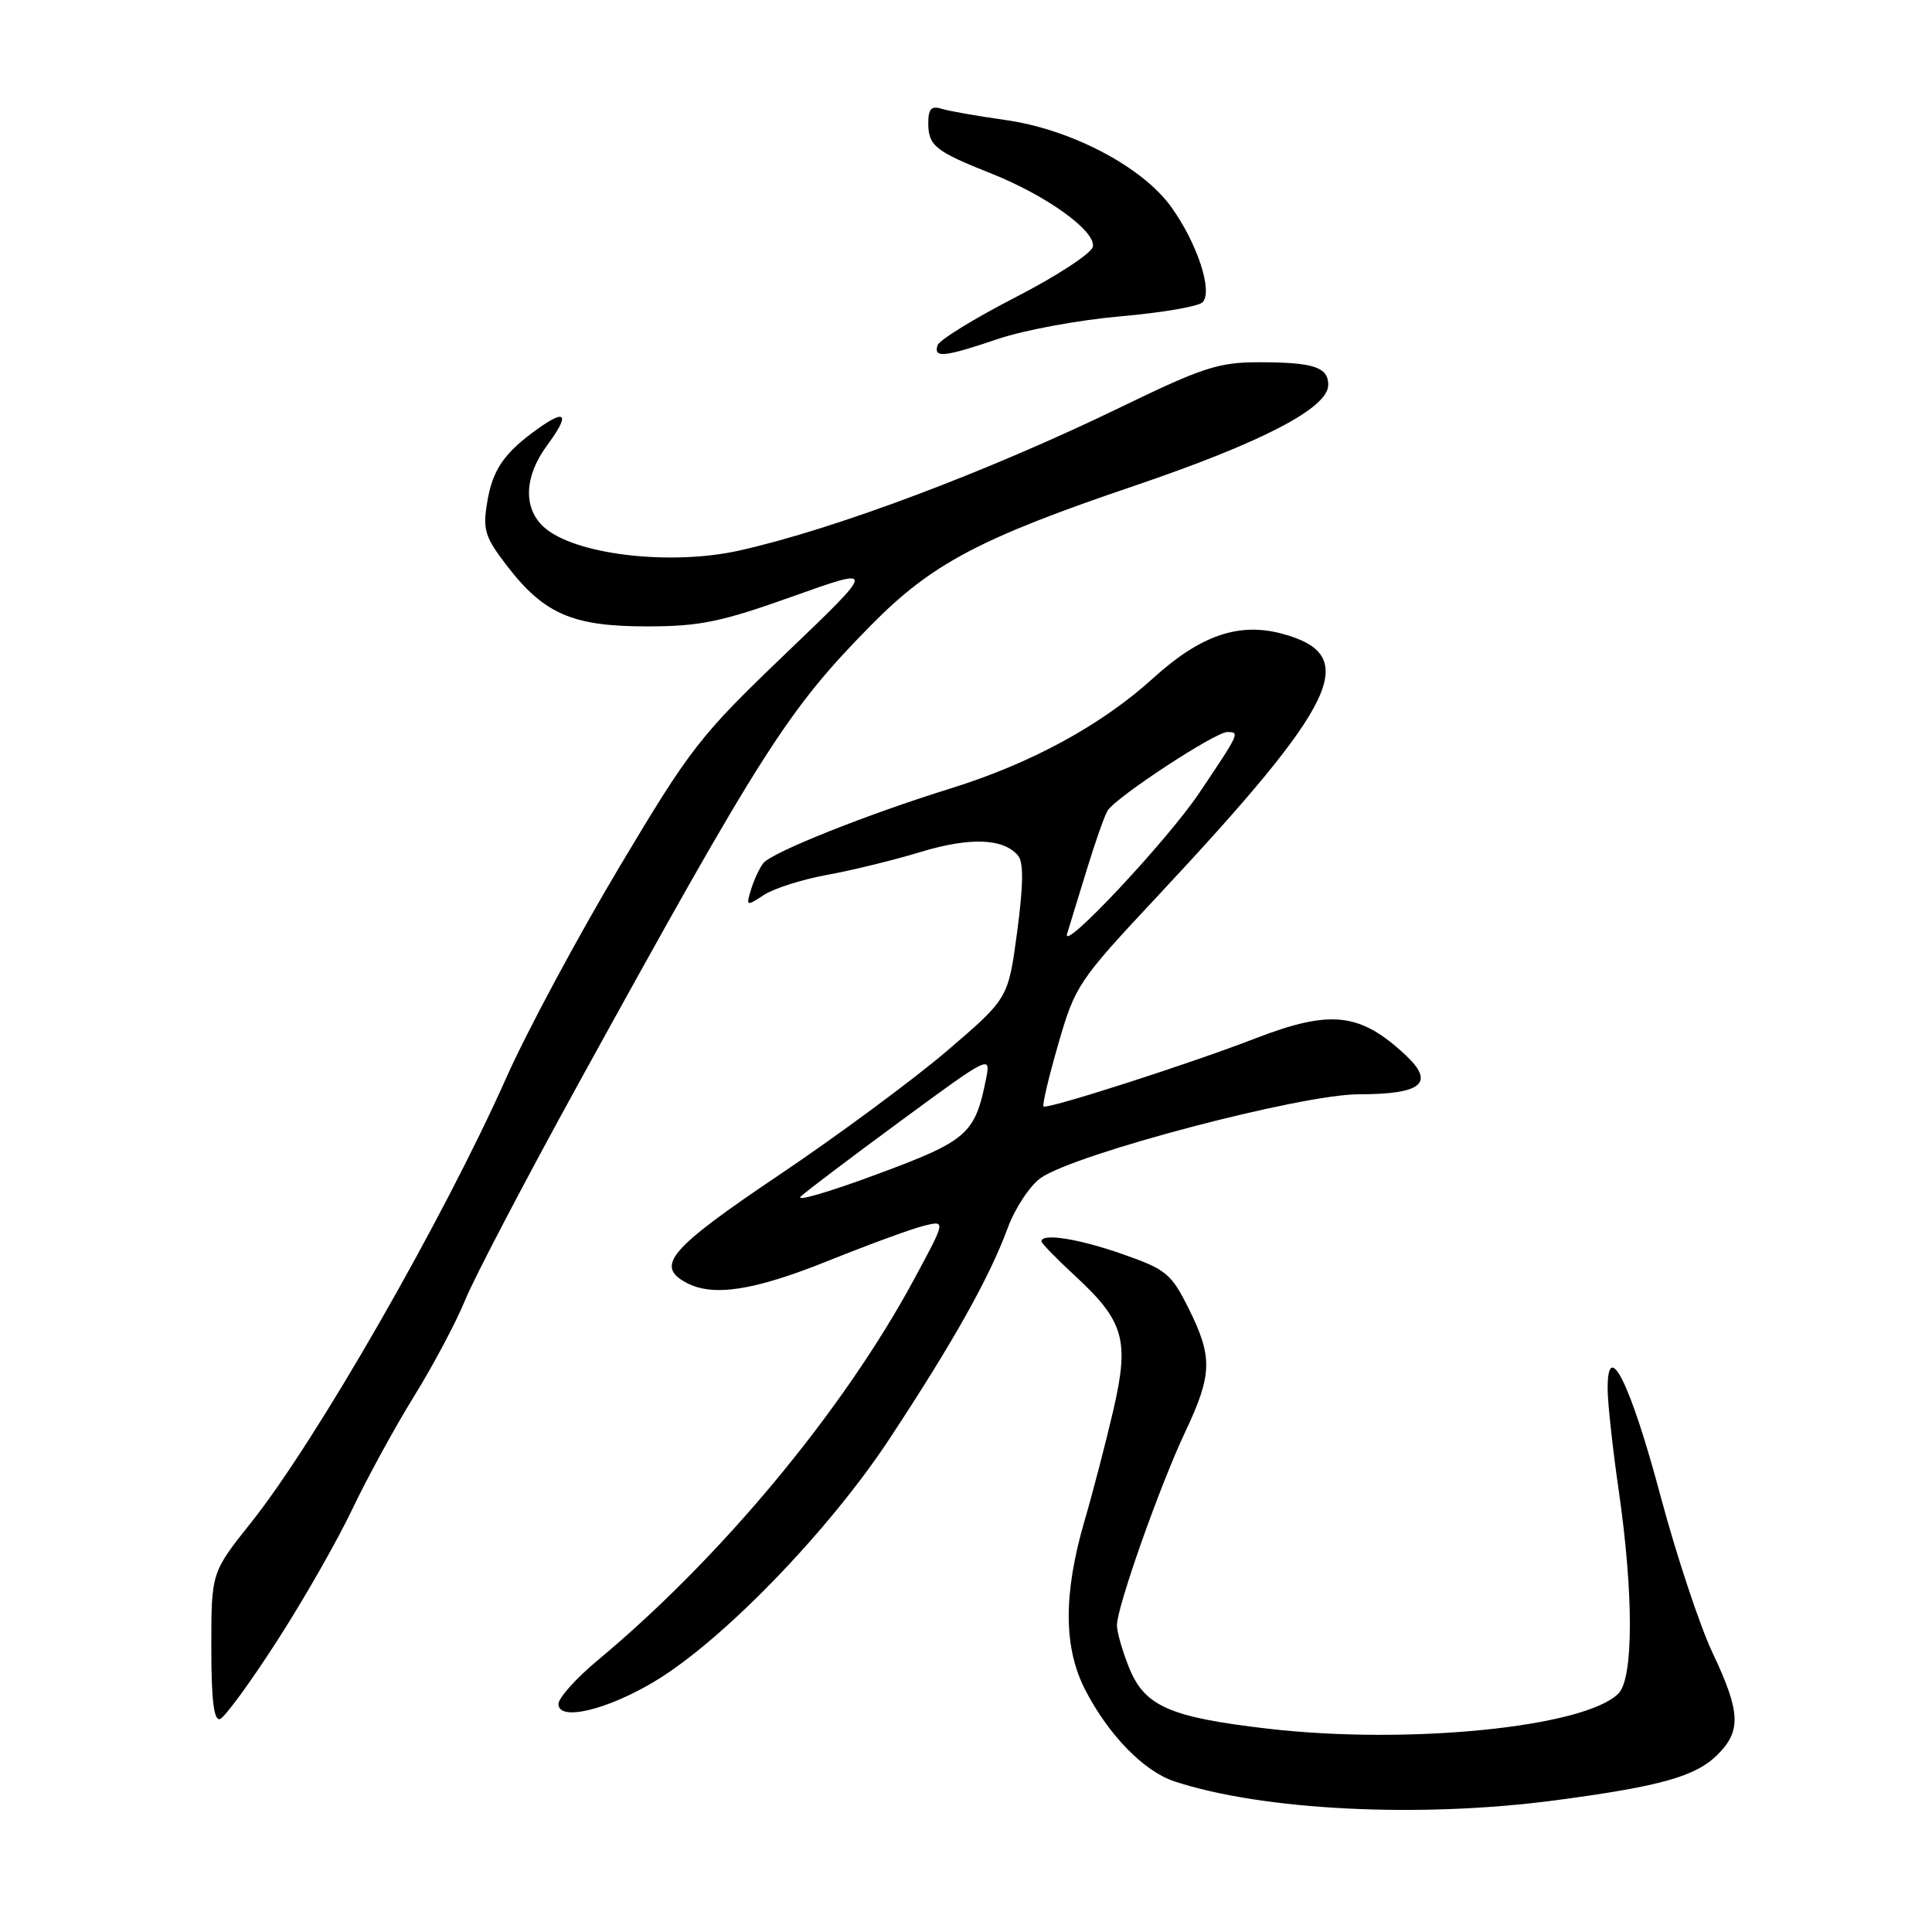 <?xml version="1.0" encoding="UTF-8" standalone="no"?>
<!DOCTYPE svg PUBLIC "-//W3C//DTD SVG 1.1//EN" "http://www.w3.org/Graphics/SVG/1.1/DTD/svg11.dtd" >
<svg xmlns="http://www.w3.org/2000/svg" xmlns:xlink="http://www.w3.org/1999/xlink" version="1.1" viewBox="0 0 256 256">
 <g >
 <path fill="currentColor"
d=" M 206.17 238.54 C 220.09 236.69 224.71 235.38 227.61 232.48 C 230.75 229.34 230.62 226.82 226.92 219.00 C 225.23 215.43 222.11 206.03 220.00 198.12 C 216.05 183.32 212.98 177.12 213.02 184.04 C 213.03 185.94 213.69 192.00 214.49 197.50 C 216.47 211.18 216.46 222.40 214.45 224.40 C 209.98 228.88 186.62 231.22 168.00 229.06 C 154.94 227.54 151.65 226.09 149.58 220.90 C 148.71 218.73 148.00 216.23 148.00 215.35 C 148.00 212.94 153.69 196.84 157.05 189.73 C 160.64 182.13 160.71 179.82 157.50 173.38 C 155.20 168.76 154.52 168.20 148.75 166.18 C 142.94 164.14 138.00 163.36 138.00 164.48 C 138.00 164.74 139.98 166.78 142.39 169.00 C 148.96 175.06 149.67 177.53 147.53 186.82 C 146.55 191.04 144.84 197.65 143.71 201.50 C 140.87 211.24 140.91 218.37 143.84 224.00 C 146.92 229.94 151.59 234.71 155.61 236.04 C 167.33 239.90 188.17 240.94 206.17 238.54 Z  M 36.70 217.45 C 40.23 211.98 44.71 204.12 46.67 200.00 C 48.63 195.88 52.32 189.13 54.86 185.02 C 57.41 180.91 60.46 175.15 61.65 172.23 C 62.84 169.31 69.56 156.47 76.58 143.71 C 101.03 99.30 104.38 94.05 115.43 82.83 C 123.43 74.71 129.85 71.31 150.20 64.41 C 167.22 58.63 176.00 54.07 176.00 51.00 C 176.00 48.64 174.05 48.00 166.80 48.00 C 161.48 48.00 159.34 48.70 148.63 53.89 C 130.96 62.47 110.68 70.10 98.00 72.94 C 88.74 75.02 75.96 73.47 72.01 69.79 C 69.29 67.26 69.48 63.09 72.49 59.02 C 75.51 54.92 75.07 54.10 71.31 56.78 C 66.80 59.99 65.26 62.23 64.55 66.59 C 63.95 70.22 64.26 71.18 67.19 74.99 C 72.09 81.36 75.88 83.00 85.69 83.00 C 92.73 83.00 95.50 82.43 105.03 79.03 C 116.15 75.07 116.15 75.07 104.10 86.61 C 92.72 97.51 91.51 99.06 82.05 114.92 C 76.54 124.15 69.81 136.69 67.10 142.78 C 58.71 161.62 41.89 190.93 33.27 201.75 C 28.00 208.36 28.00 208.36 28.00 218.26 C 28.00 225.26 28.34 228.05 29.15 227.78 C 29.78 227.57 33.18 222.92 36.70 217.45 Z  M 86.75 222.79 C 95.76 217.39 109.84 202.84 117.89 190.61 C 126.36 177.75 131.10 169.29 133.53 162.71 C 134.50 160.08 136.47 157.10 137.90 156.09 C 142.47 152.88 172.40 145.00 180.03 145.00 C 188.43 145.00 190.21 143.51 186.23 139.79 C 180.19 134.16 176.31 133.74 166.27 137.62 C 157.56 140.99 138.71 147.04 138.27 146.61 C 138.09 146.42 138.97 142.68 140.24 138.30 C 142.46 130.60 142.90 129.95 153.22 118.92 C 177.47 92.98 180.42 86.81 169.88 83.97 C 164.15 82.43 159.06 84.18 152.80 89.86 C 145.94 96.09 136.63 101.15 126.00 104.46 C 114.91 107.90 102.29 112.93 101.15 114.37 C 100.65 114.99 99.92 116.55 99.53 117.83 C 98.83 120.10 98.88 120.12 101.23 118.58 C 102.57 117.71 106.32 116.52 109.58 115.93 C 112.83 115.34 118.41 113.98 121.96 112.90 C 128.54 110.90 132.98 111.07 134.91 113.39 C 135.64 114.27 135.60 117.31 134.78 123.47 C 133.60 132.29 133.60 132.29 125.55 139.19 C 121.12 142.98 111.09 150.41 103.25 155.68 C 88.73 165.45 86.77 167.73 90.93 169.96 C 94.48 171.86 99.87 171.03 109.73 167.07 C 115.10 164.91 120.81 162.82 122.42 162.42 C 125.34 161.70 125.34 161.70 121.11 169.53 C 111.77 186.86 95.53 206.41 79.25 219.95 C 76.36 222.35 74.00 224.98 74.00 225.79 C 74.00 228.11 80.38 226.61 86.75 222.79 Z  M 132.28 44.90 C 135.70 43.74 142.97 42.40 148.42 41.92 C 153.88 41.45 158.79 40.61 159.34 40.06 C 160.76 38.64 158.63 32.18 155.16 27.38 C 151.30 22.05 141.85 17.11 133.21 15.90 C 129.52 15.38 125.71 14.71 124.75 14.41 C 123.41 13.99 123.00 14.44 123.00 16.31 C 123.00 19.30 123.93 20.05 131.27 22.96 C 138.64 25.88 145.22 30.61 144.81 32.69 C 144.64 33.56 140.03 36.58 134.56 39.39 C 129.10 42.20 124.45 45.06 124.23 45.75 C 123.68 47.48 125.09 47.33 132.28 44.90 Z  M 106.11 158.54 C 106.87 157.82 112.86 153.30 119.40 148.49 C 131.21 139.81 131.30 139.77 130.65 142.98 C 129.19 150.29 128.20 151.16 116.11 155.63 C 109.84 157.96 105.34 159.27 106.11 158.54 Z  M 141.40 123.72 C 141.71 122.74 142.88 118.91 144.01 115.22 C 145.14 111.52 146.38 108.00 146.78 107.39 C 147.98 105.55 161.02 97.00 162.62 97.00 C 164.31 97.00 164.26 97.11 158.92 105.05 C 154.68 111.38 140.55 126.43 141.40 123.72 Z "/>
</g>
</svg>